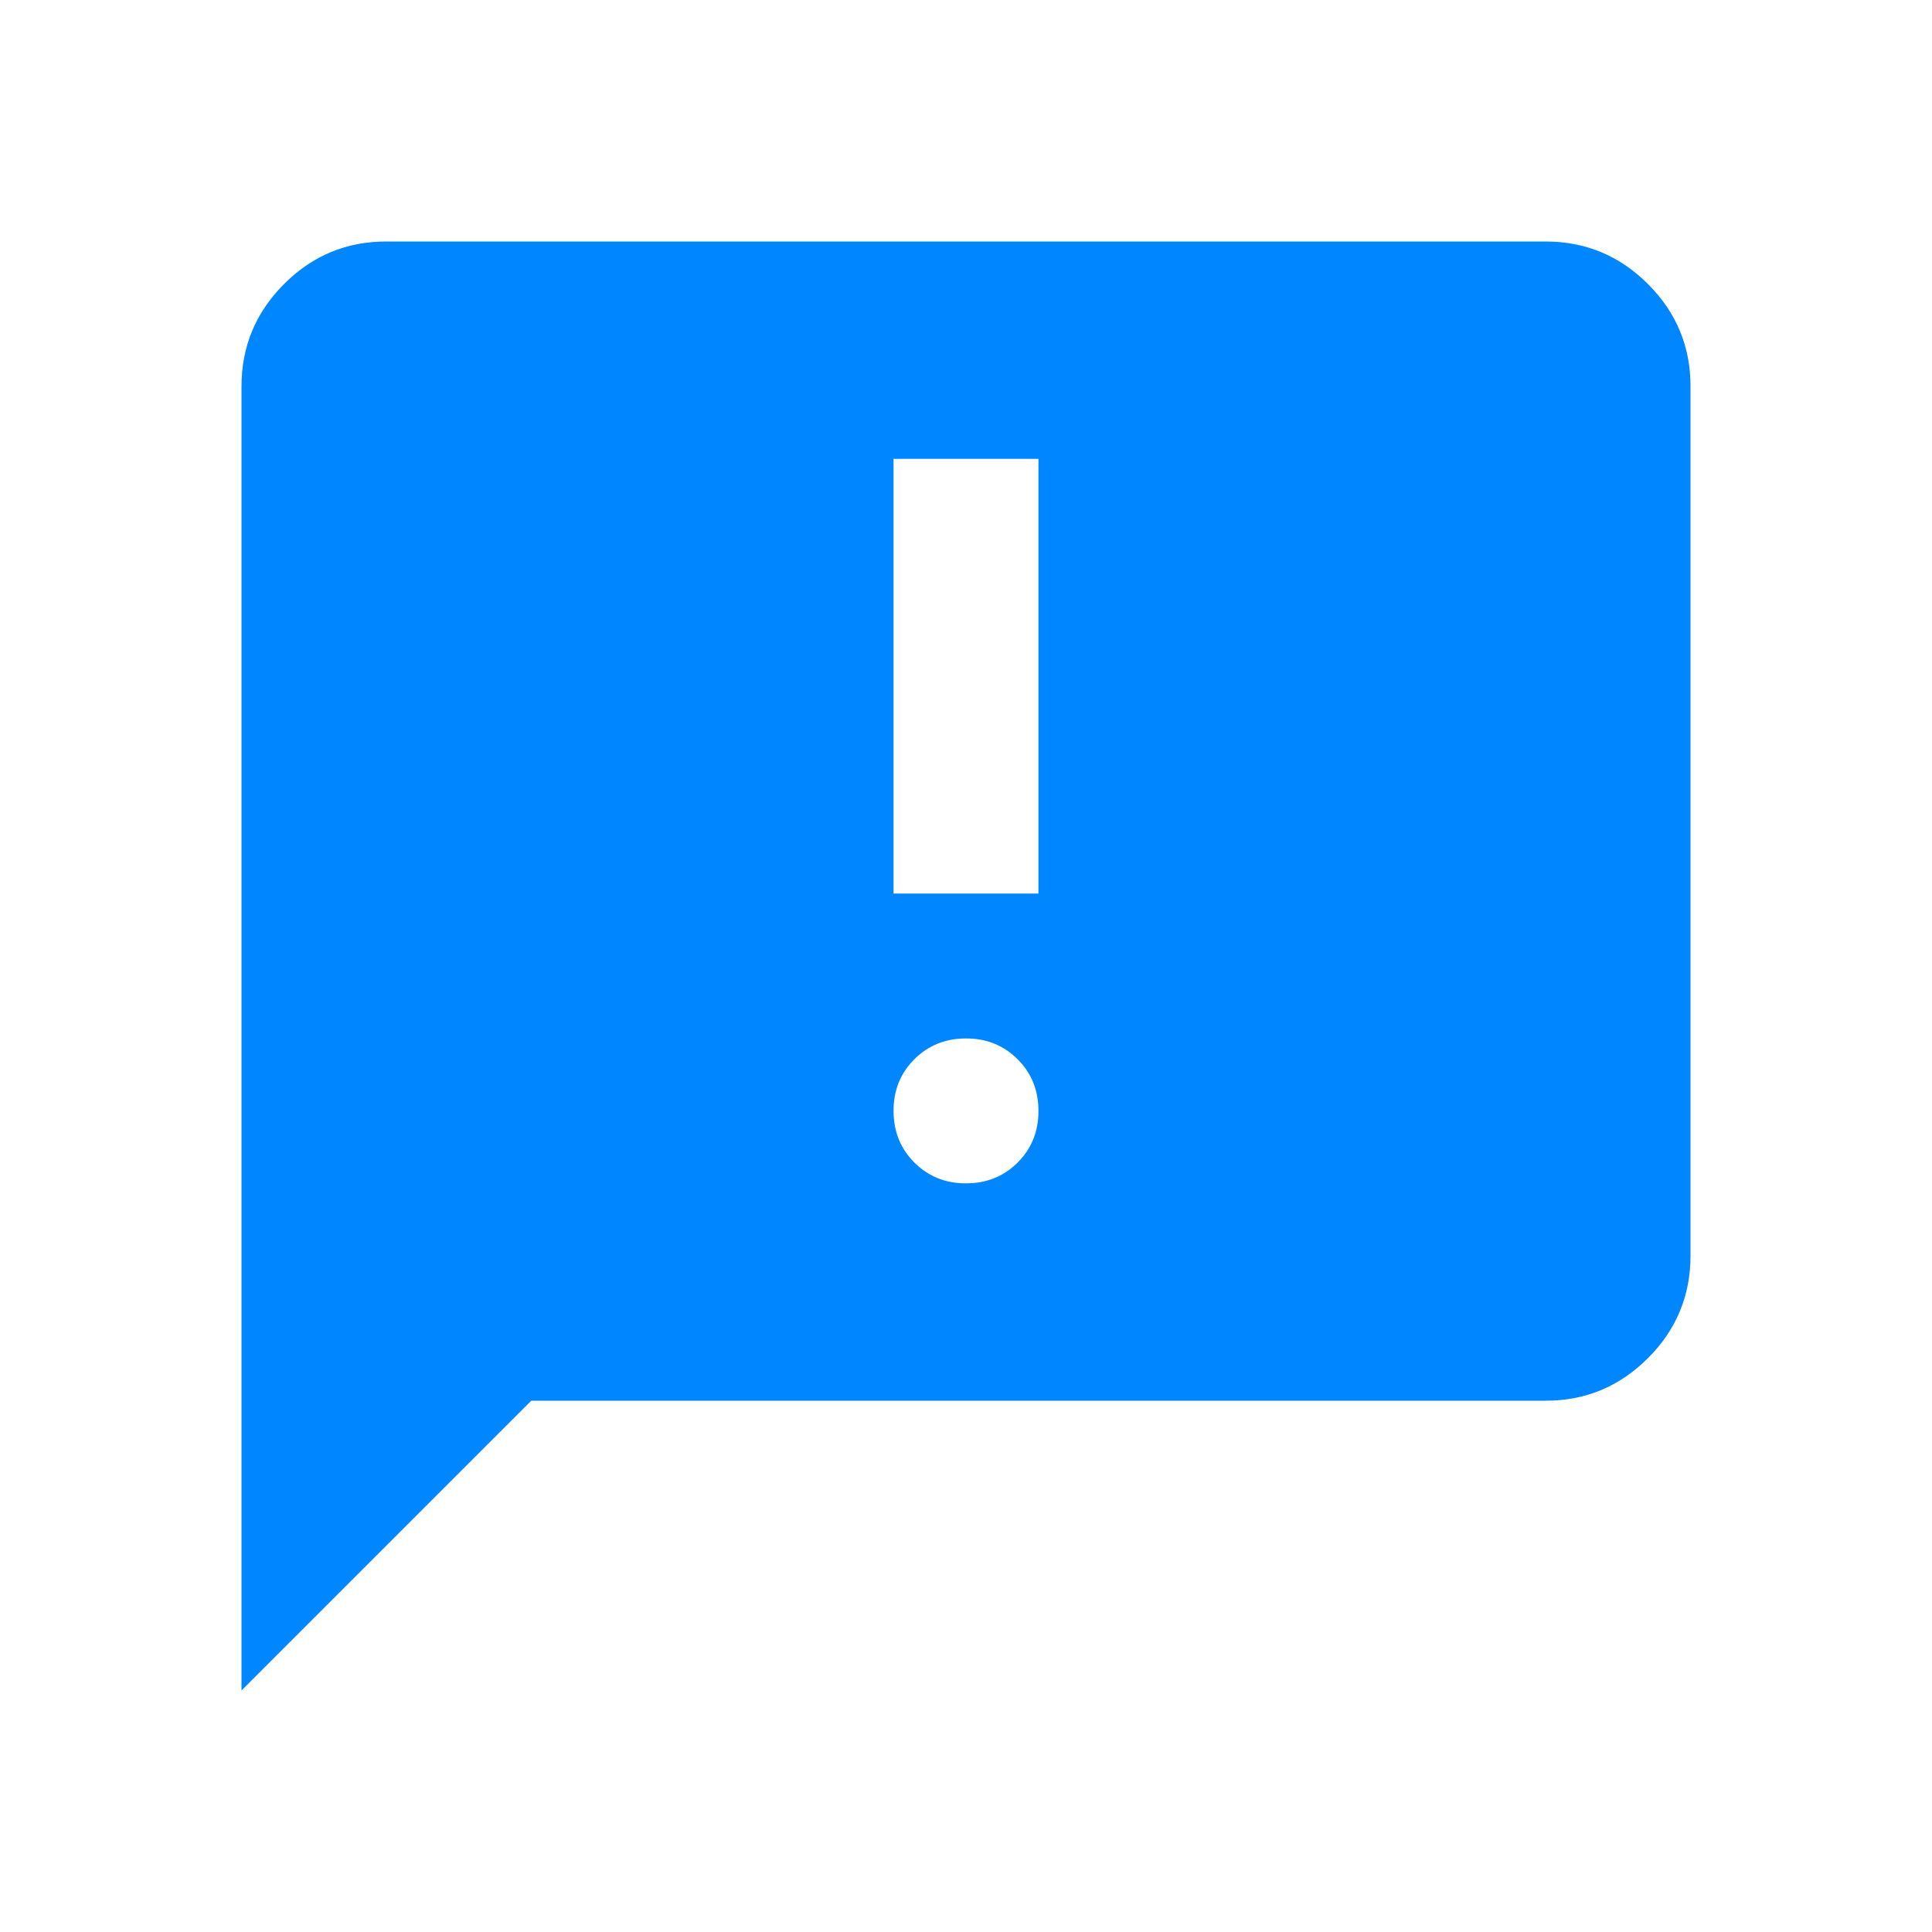 <svg width="24" height="24" viewBox="0 0 24 24" fill="none" xmlns="http://www.w3.org/2000/svg">
<g id="Frame 427318343">
<path id="Vector" d="M3 21V4.8C3 4.305 3.176 3.881 3.529 3.528C3.882 3.175 4.306 2.999 4.8 3H19.2C19.695 3 20.119 3.176 20.472 3.529C20.825 3.882 21.001 4.306 21 4.8V15.6C21 16.095 20.824 16.519 20.471 16.872C20.118 17.224 19.694 17.401 19.2 17.4H6.6L3 21ZM12 14.7C12.255 14.7 12.469 14.614 12.642 14.441C12.815 14.268 12.901 14.054 12.9 13.8C12.9 13.545 12.814 13.331 12.641 13.158C12.468 12.986 12.254 12.899 12 12.9C11.745 12.9 11.531 12.986 11.358 13.159C11.185 13.332 11.099 13.546 11.1 13.8C11.1 14.055 11.186 14.269 11.359 14.442C11.532 14.614 11.746 14.701 12 14.7ZM11.1 11.1H12.9V5.7H11.1V11.1Z" fill="#0086FF"/>
</g>
</svg>
